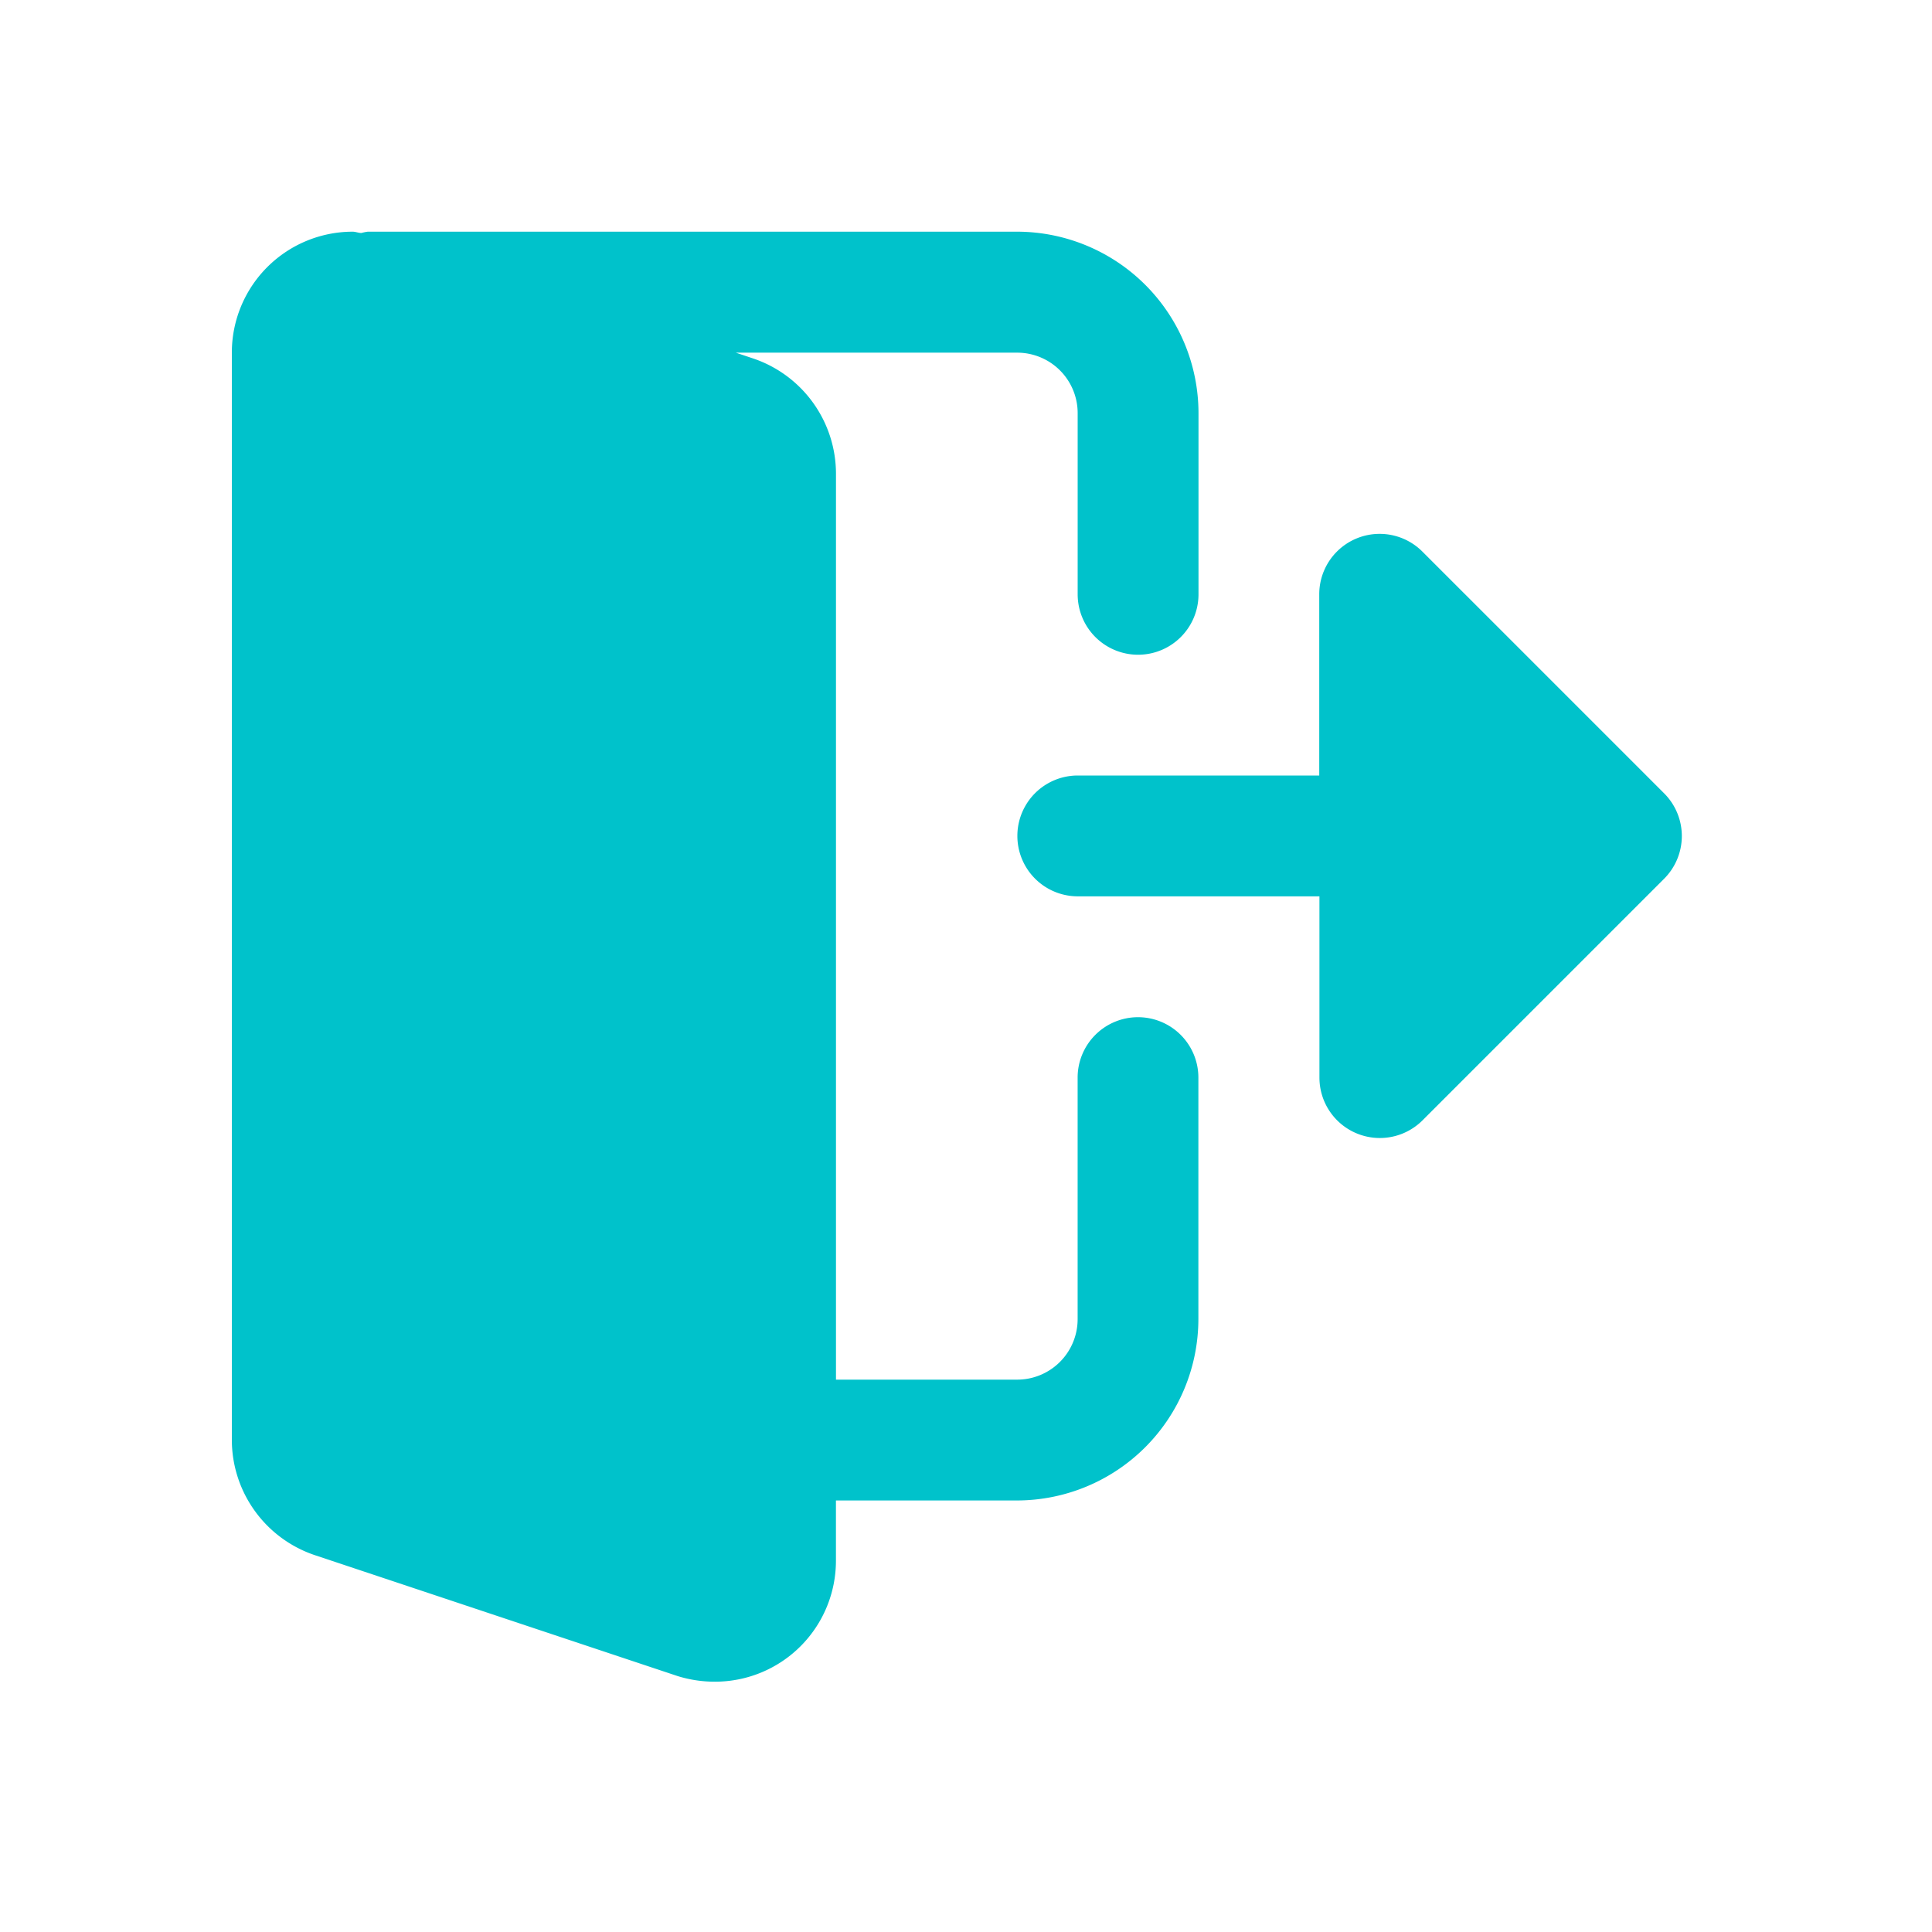 <svg xmlns="http://www.w3.org/2000/svg" width="50" height="50" viewBox="0 0 50 50">
  <g id="Group_14556" data-name="Group 14556" transform="translate(4016 -226)">
    <rect id="Rectangle_2612" data-name="Rectangle 2612" width="50" height="50" transform="translate(-4016 226)" fill="none"/>
    <g id="Group_14555" data-name="Group 14555" transform="translate(-4059.996 -841)">
      <path id="Path_43463" data-name="Path 43463" d="M23.452,20.329a1.563,1.563,0,0,0-1.563,1.563v6.254a1.565,1.565,0,0,1-1.564,1.563h-4.69V6.258a3.151,3.151,0,0,0-2.129-2.972l-.463-.155h7.283a1.565,1.565,0,0,1,1.564,1.564v4.69a1.563,1.563,0,1,0,3.127,0V4.694A4.7,4.7,0,0,0,20.325,0H3.518a1.228,1.228,0,0,0-.167.034C3.275.032,3.2,0,3.127,0A3.13,3.13,0,0,0,0,3.131V31.273a3.151,3.151,0,0,0,2.129,2.972l9.409,3.136a3.237,3.237,0,0,0,.969.145A3.13,3.13,0,0,0,15.634,34.4V32.836h4.69a4.7,4.7,0,0,0,4.69-4.69V21.892a1.563,1.563,0,0,0-1.563-1.563Zm0,0" transform="translate(49.996 1072.996)" fill="#00c2cb"/>
      <path id="Path_43464" data-name="Path 43464" d="M294.072,113.378l-6.254-6.254a1.563,1.563,0,0,0-2.669,1.105v4.69H278.9a1.563,1.563,0,1,0,0,3.127h6.254v4.69a1.563,1.563,0,0,0,2.669,1.106l6.254-6.254A1.562,1.562,0,0,0,294.072,113.378Zm0,0" transform="translate(-207.011 974.151)" fill="#00c2cb"/>
    </g>
  </g>
</svg>
